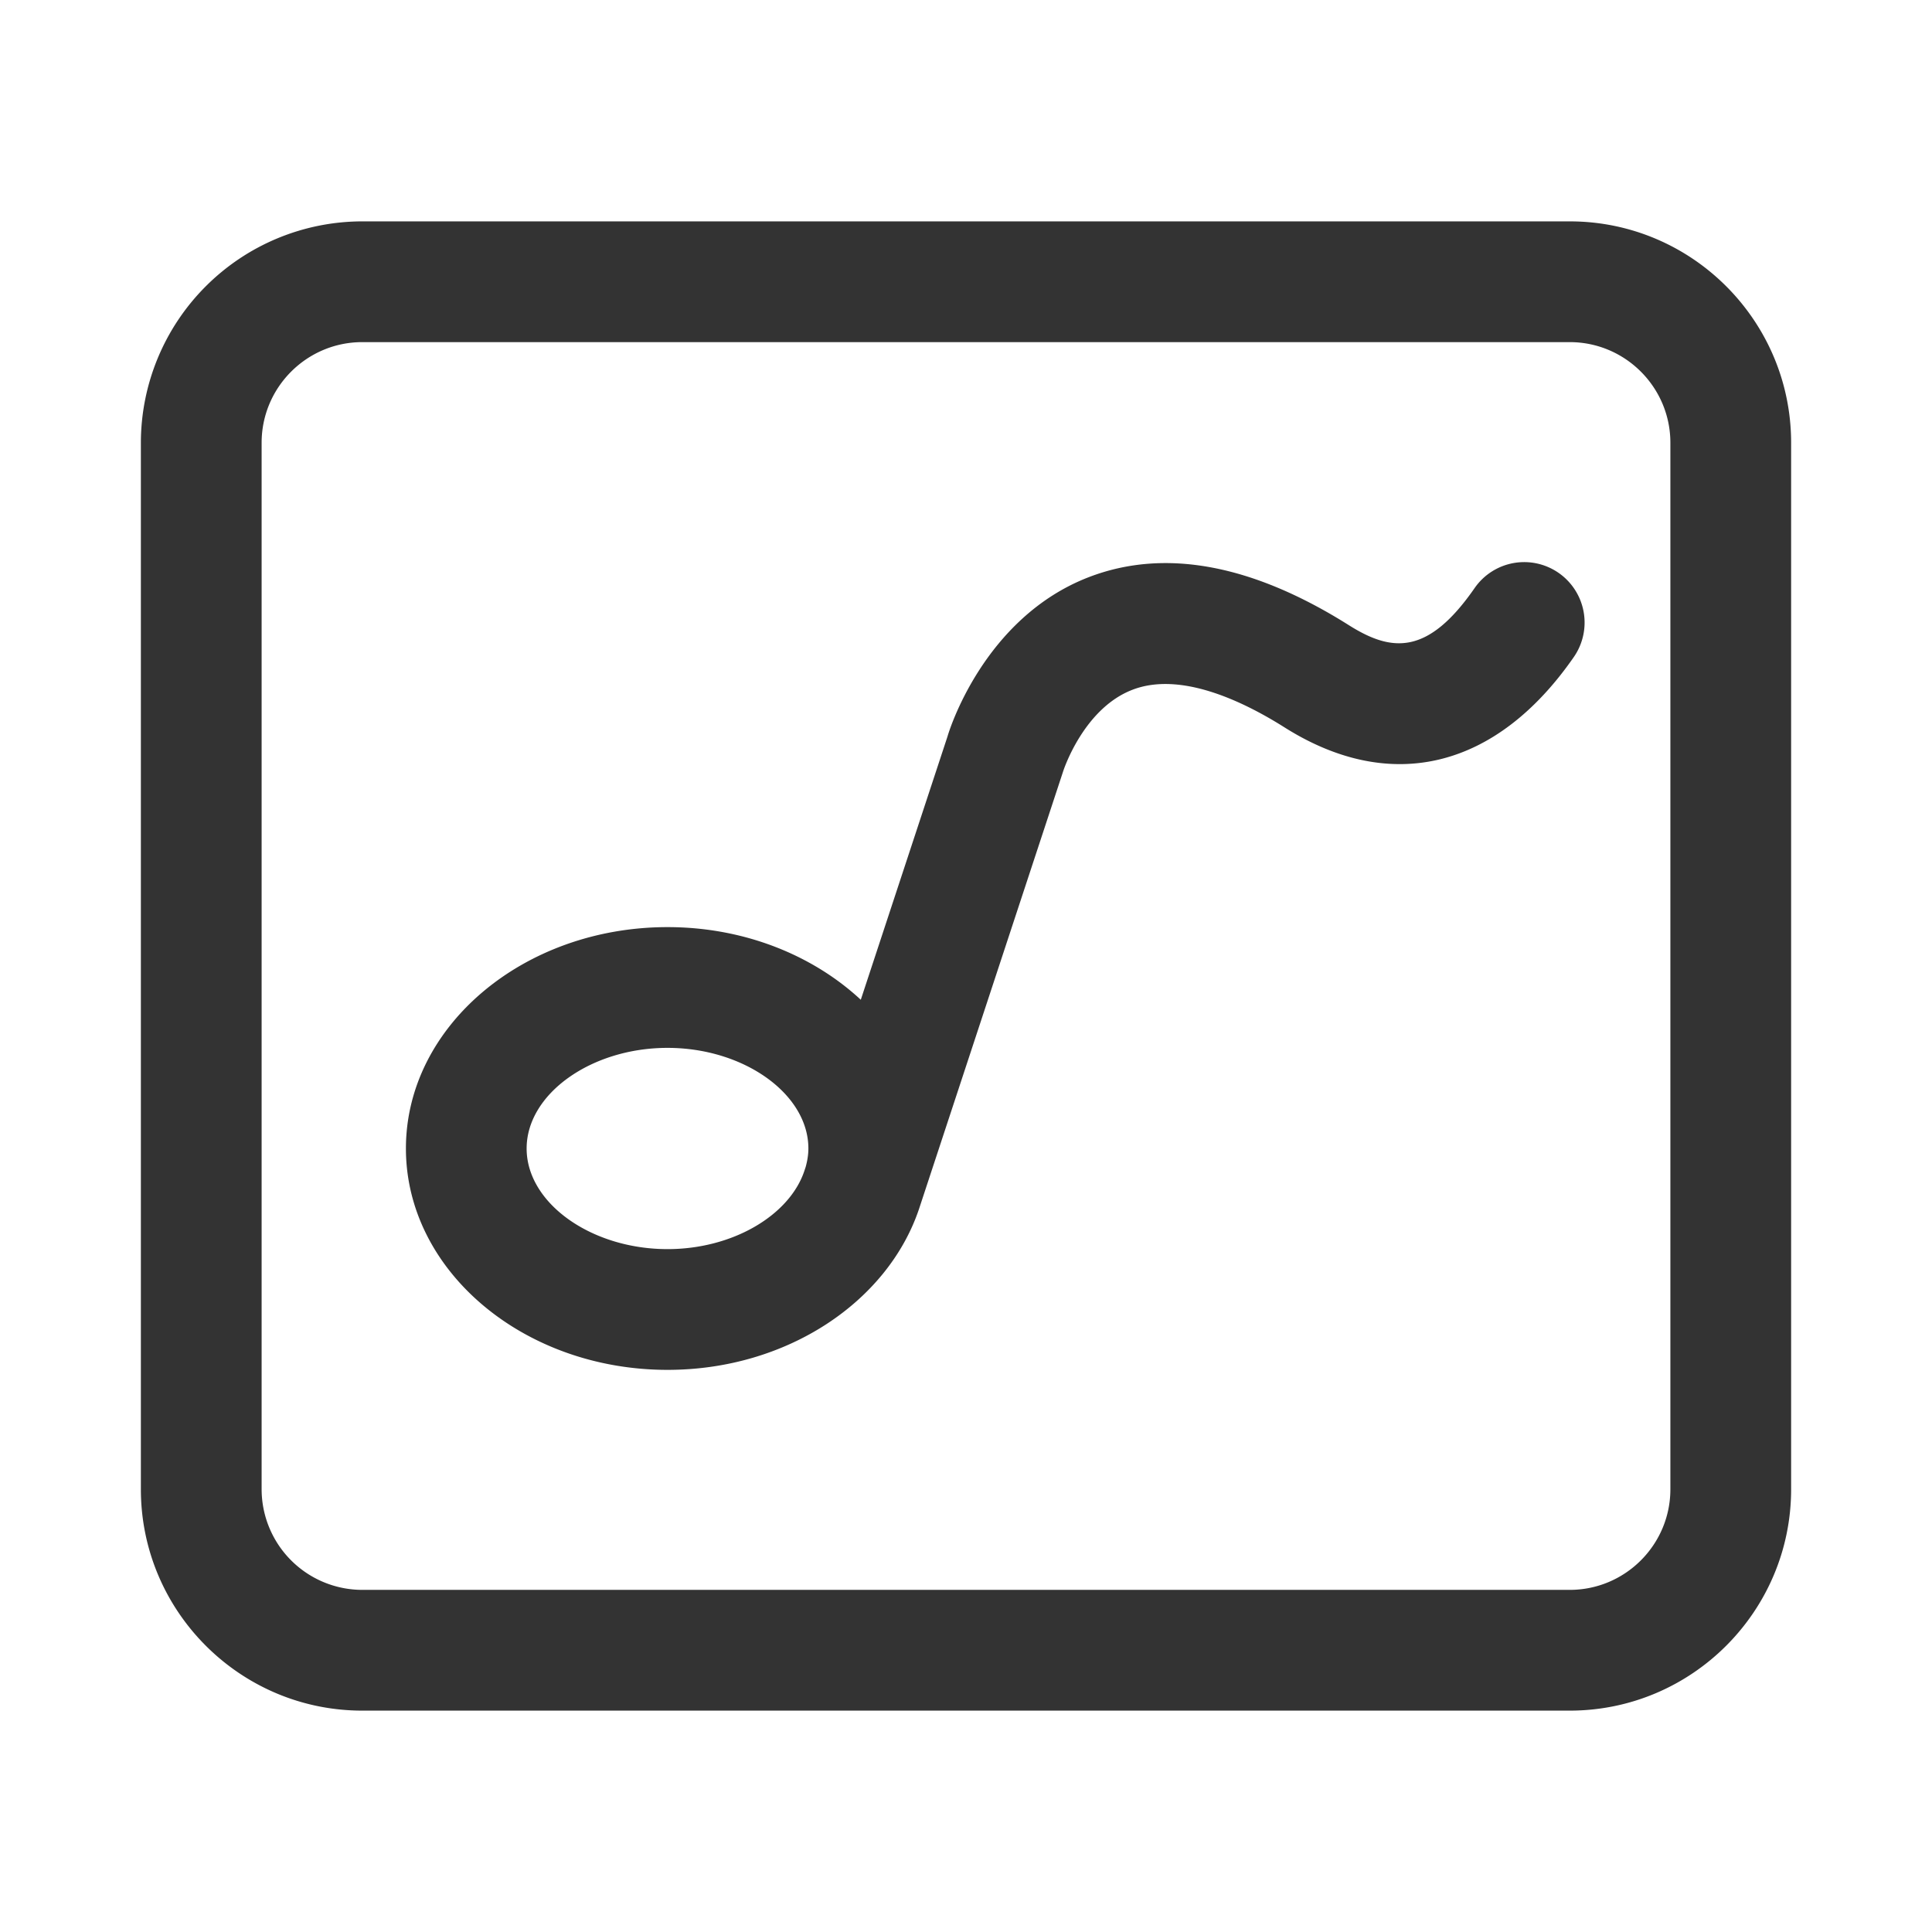 <?xml version="1.0" standalone="no"?><!DOCTYPE svg PUBLIC "-//W3C//DTD SVG 1.1//EN" "http://www.w3.org/Graphics/SVG/1.1/DTD/svg11.dtd"><svg class="icon" width="200px" height="200.00px" viewBox="0 0 1024 1024" version="1.1" xmlns="http://www.w3.org/2000/svg"><path fill="#333333" d="M832 117.333H192A117.461 117.461 0 0 0 74.667 234.667v554.667c0 64.683 52.629 117.333 117.333 117.333h640c64.704 0 117.333-52.651 117.333-117.333V234.667c0-64.704-52.629-117.333-117.333-117.333zM885.333 789.333c0 29.419-23.936 53.333-53.333 53.333H192A53.397 53.397 0 0 1 138.667 789.333V234.667c0-29.397 23.936-53.333 53.333-53.333h640c29.397 0 53.333 23.936 53.333 53.333v554.667zM826.091 303.637a31.979 31.979 0 0 0-44.523 8.064c-24.768 35.712-43.84 34.027-66.56 19.712-51.2-32.277-97.472-40.896-137.515-25.664-56.597 21.568-74.88 83.051-75.264 84.501l-45.995 139.648c-25.387-23.595-61.824-38.507-102.421-38.507-76.459 0-138.667 52.651-138.667 117.333s62.208 117.333 138.667 117.333c63.232 0 116.608-36.053 133.227-85.099l76.352-231.829c0.085-0.341 10.709-33.579 36.907-43.563 25.109-9.643 57.728 5.568 80.597 20.011 56.363 35.52 112.213 21.888 153.301-37.397a32.064 32.064 0 0 0-8.107-44.544zM353.792 662.059c-40.469 0-74.667-24.427-74.667-53.333s34.197-53.333 74.667-53.333 74.667 24.427 74.667 53.333c0 3.307-0.555 6.528-1.408 9.685l-0.768 2.325c-7.893 23.339-37.803 41.323-72.491 41.323z" /></svg>